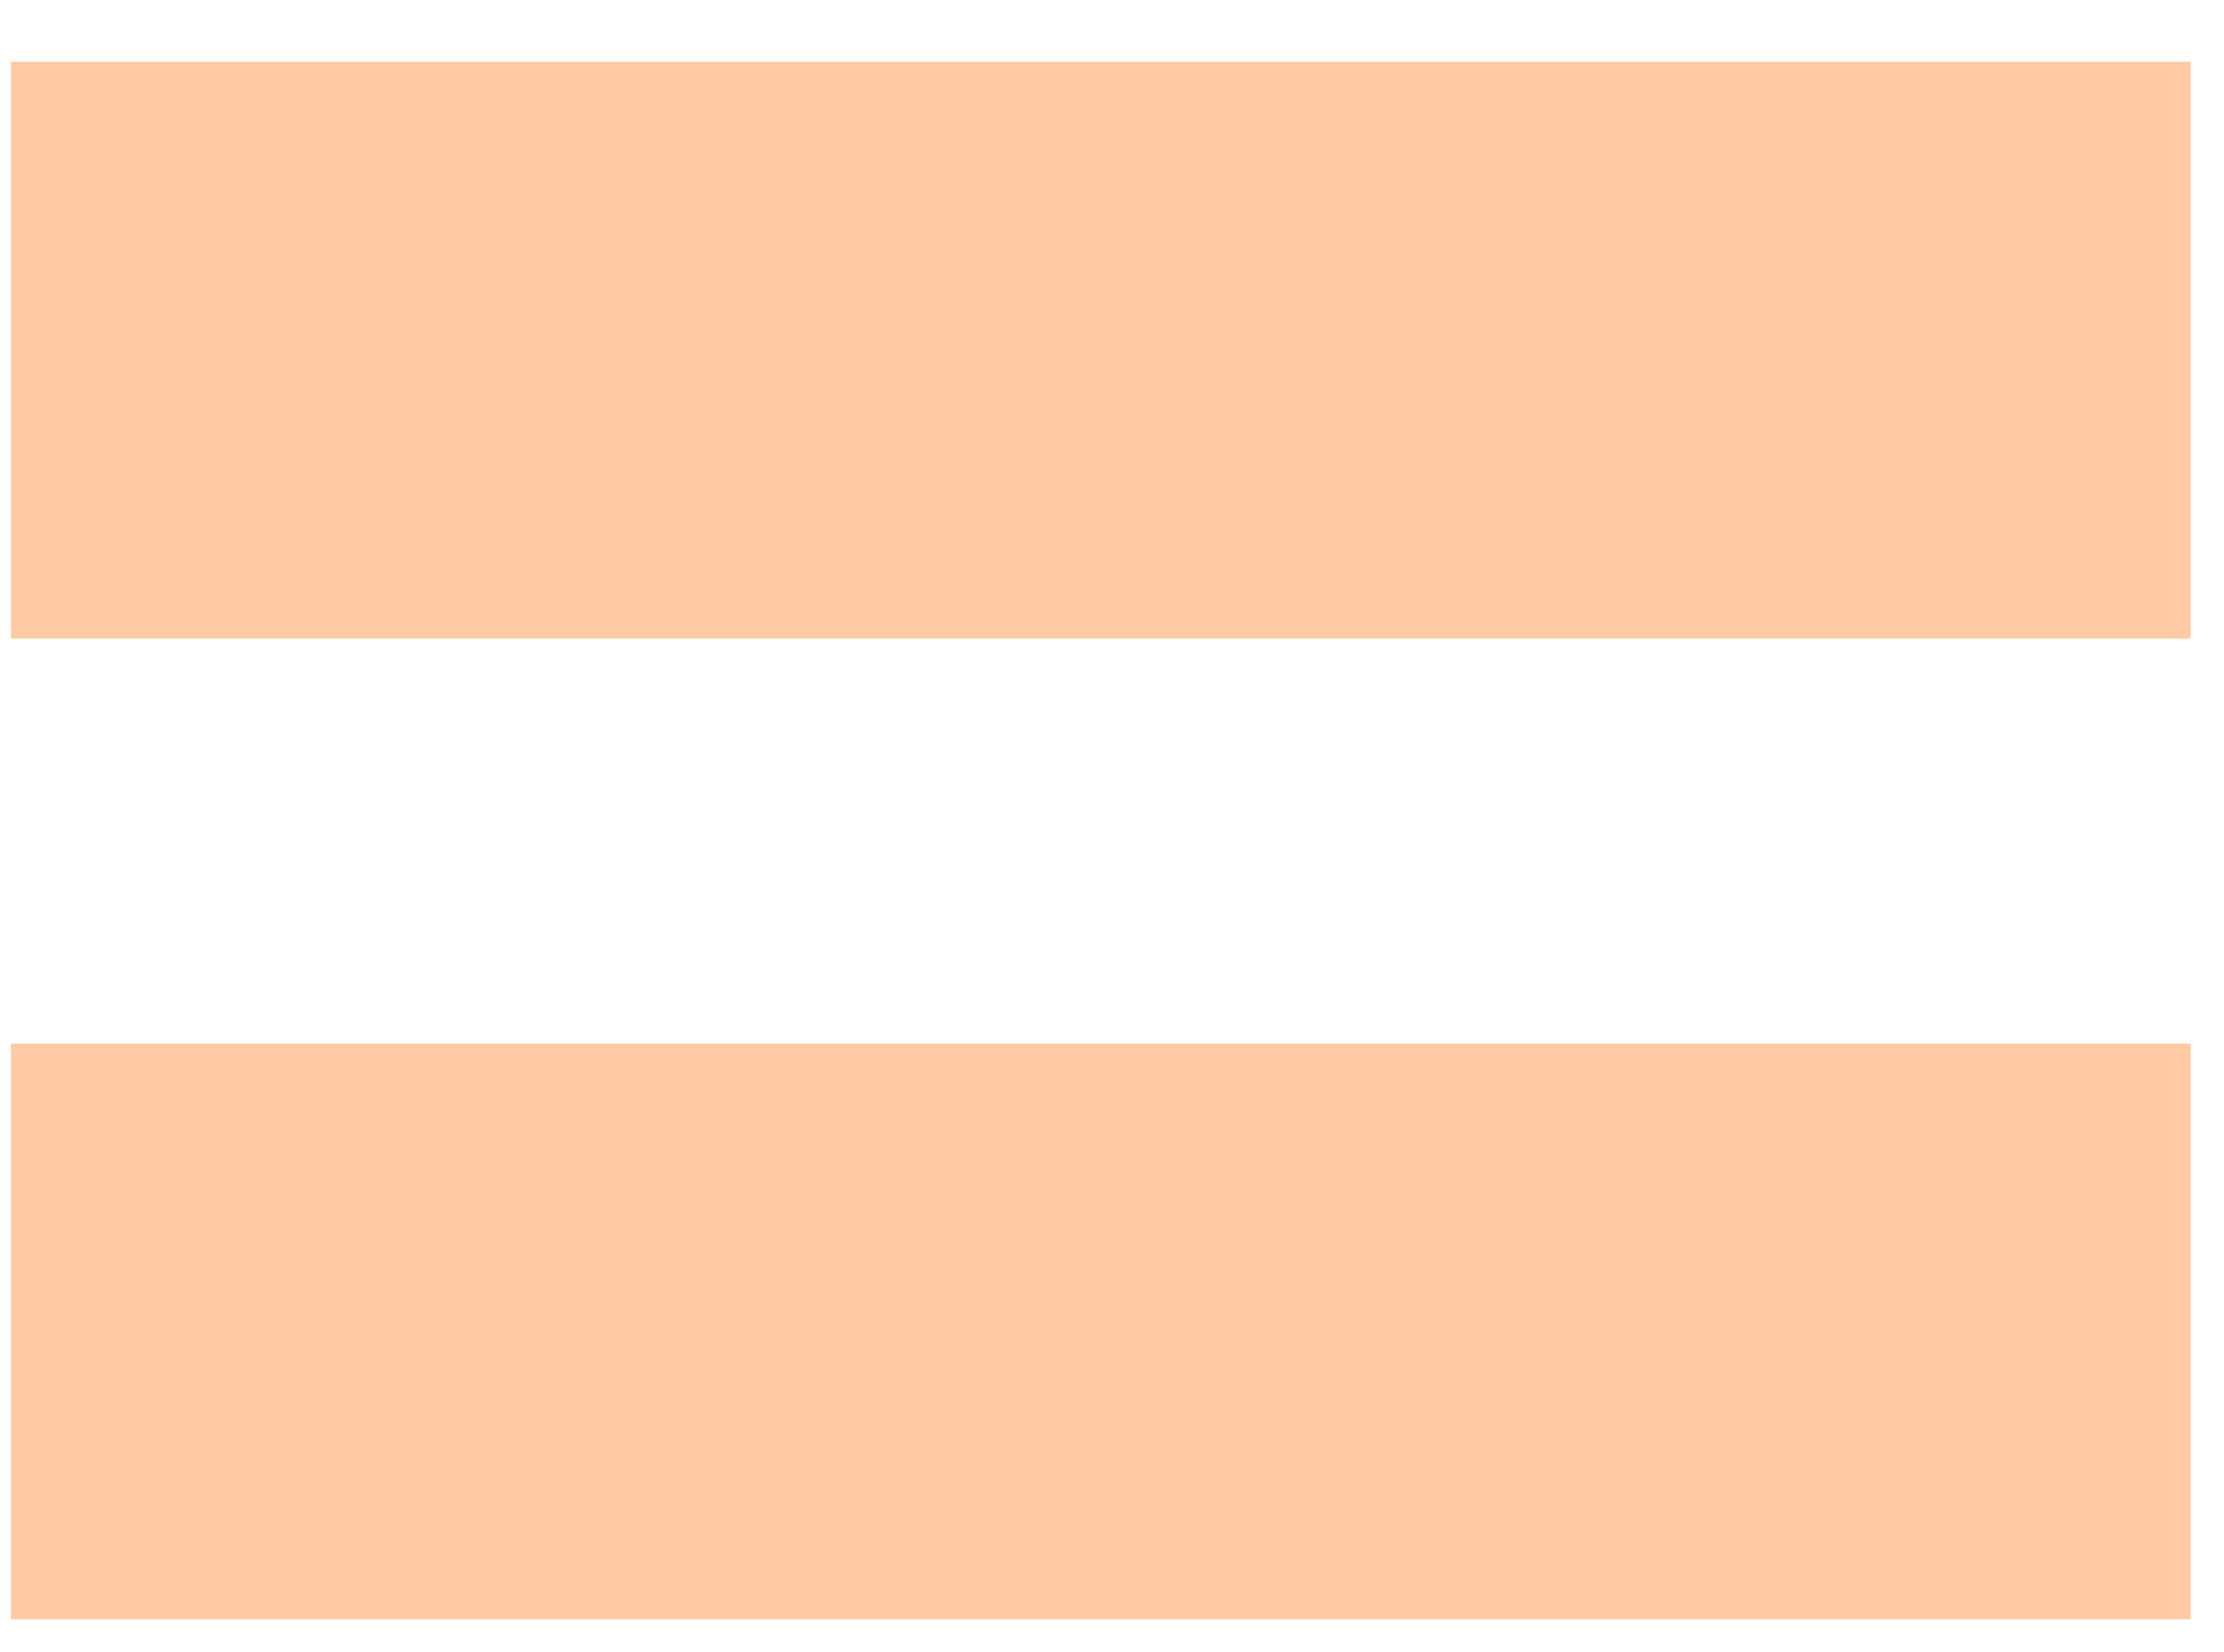 <svg width="35" height="26" viewBox="0 0 35 26" fill="none" xmlns="http://www.w3.org/2000/svg">
<path d="M0.166 0.977H34.477V10.045H0.166V0.977ZM0.166 16.417H34.477V25.485H0.166V16.417Z" fill="#FFC9A2"/>
</svg>
